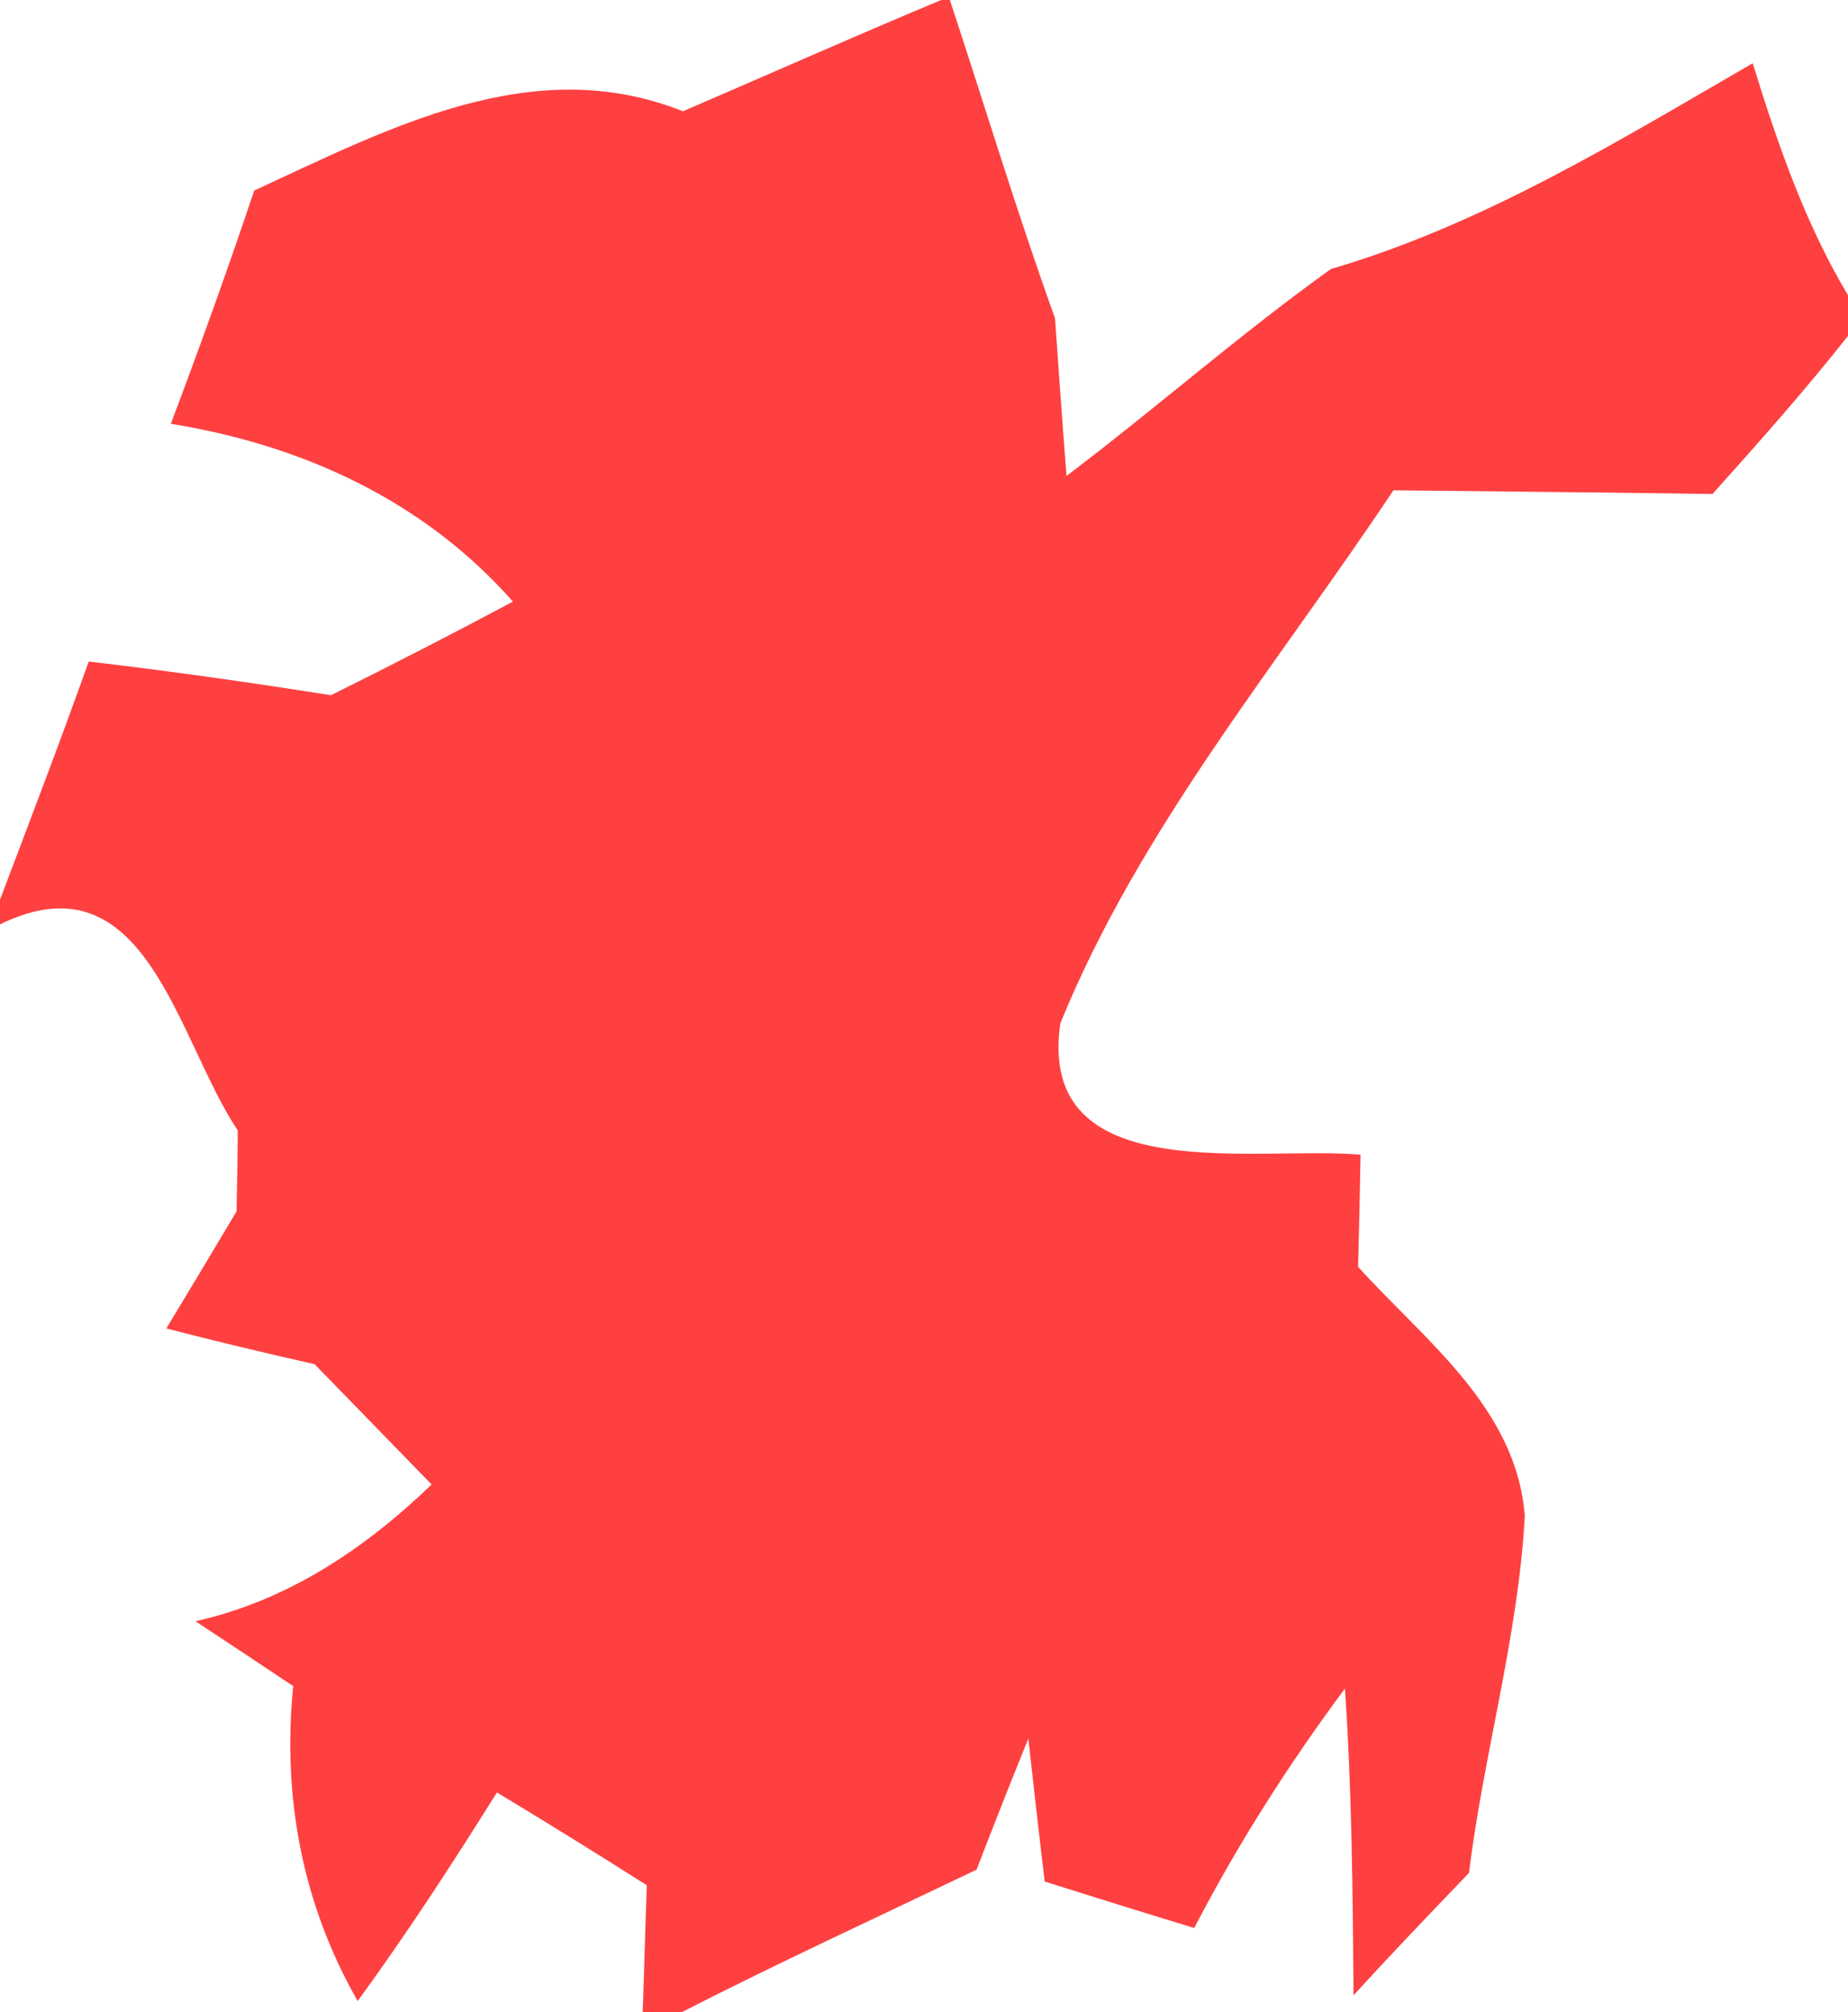 <svg width="60" height="49pt" viewBox="0 0 45 49" xmlns="http://www.w3.org/2000/svg"><path fill="#fe4040" d="M 22.92 0.00 L 23.13 0.00 C 23.98 2.58 24.77 5.19 25.69 7.75 C 25.78 9.03 25.87 10.31 25.97 11.59 C 28.14 9.95 30.19 8.14 32.41 6.55 C 36.10 5.47 39.38 3.45 42.68 1.54 C 43.28 3.49 43.95 5.43 45.00 7.19 L 45.00 8.18 C 43.95 9.51 42.83 10.77 41.70 12.03 C 39.11 11.99 36.52 11.97 33.93 11.94 C 31.11 16.18 27.75 20.18 25.82 24.92 C 25.23 28.99 30.61 27.89 33.13 28.12 C 33.12 28.80 33.09 30.17 33.07 30.85 C 34.70 32.65 36.93 34.29 37.13 36.92 C 36.97 39.85 36.13 42.70 35.77 45.61 C 34.83 46.59 33.88 47.58 32.96 48.59 C 32.94 46.10 32.92 43.60 32.75 41.12 C 31.38 42.96 30.14 44.91 29.08 46.95 C 27.86 46.58 26.65 46.20 25.44 45.82 C 25.30 44.66 25.17 43.50 25.04 42.34 C 24.61 43.40 24.19 44.46 23.78 45.53 C 21.38 46.68 18.97 47.79 16.60 49.00 L 15.65 49.00 C 15.68 48.23 15.72 46.68 15.75 45.91 C 14.54 45.14 13.33 44.39 12.10 43.65 C 11.02 45.38 9.91 47.08 8.71 48.73 C 7.36 46.37 6.87 43.75 7.14 41.06 C 6.35 40.53 5.56 40.01 4.76 39.48 C 7.00 38.98 8.88 37.72 10.51 36.15 C 9.56 35.17 8.61 34.20 7.66 33.22 C 6.45 32.95 5.25 32.66 4.05 32.35 C 4.48 31.64 5.34 30.21 5.76 29.50 C 5.77 29.00 5.79 28.02 5.79 27.53 C 4.30 25.30 3.56 20.77 0.00 22.51 L 0.00 21.91 C 0.73 19.98 1.47 18.05 2.16 16.11 C 4.13 16.34 6.10 16.62 8.06 16.93 C 9.55 16.19 11.03 15.43 12.49 14.65 C 10.32 12.19 7.37 10.84 4.16 10.32 C 4.87 8.44 5.55 6.55 6.19 4.64 C 9.47 3.13 12.97 1.25 16.63 2.71 C 18.72 1.81 20.81 0.88 22.92 0.00 Z" id="#fe4040ff"/></svg>